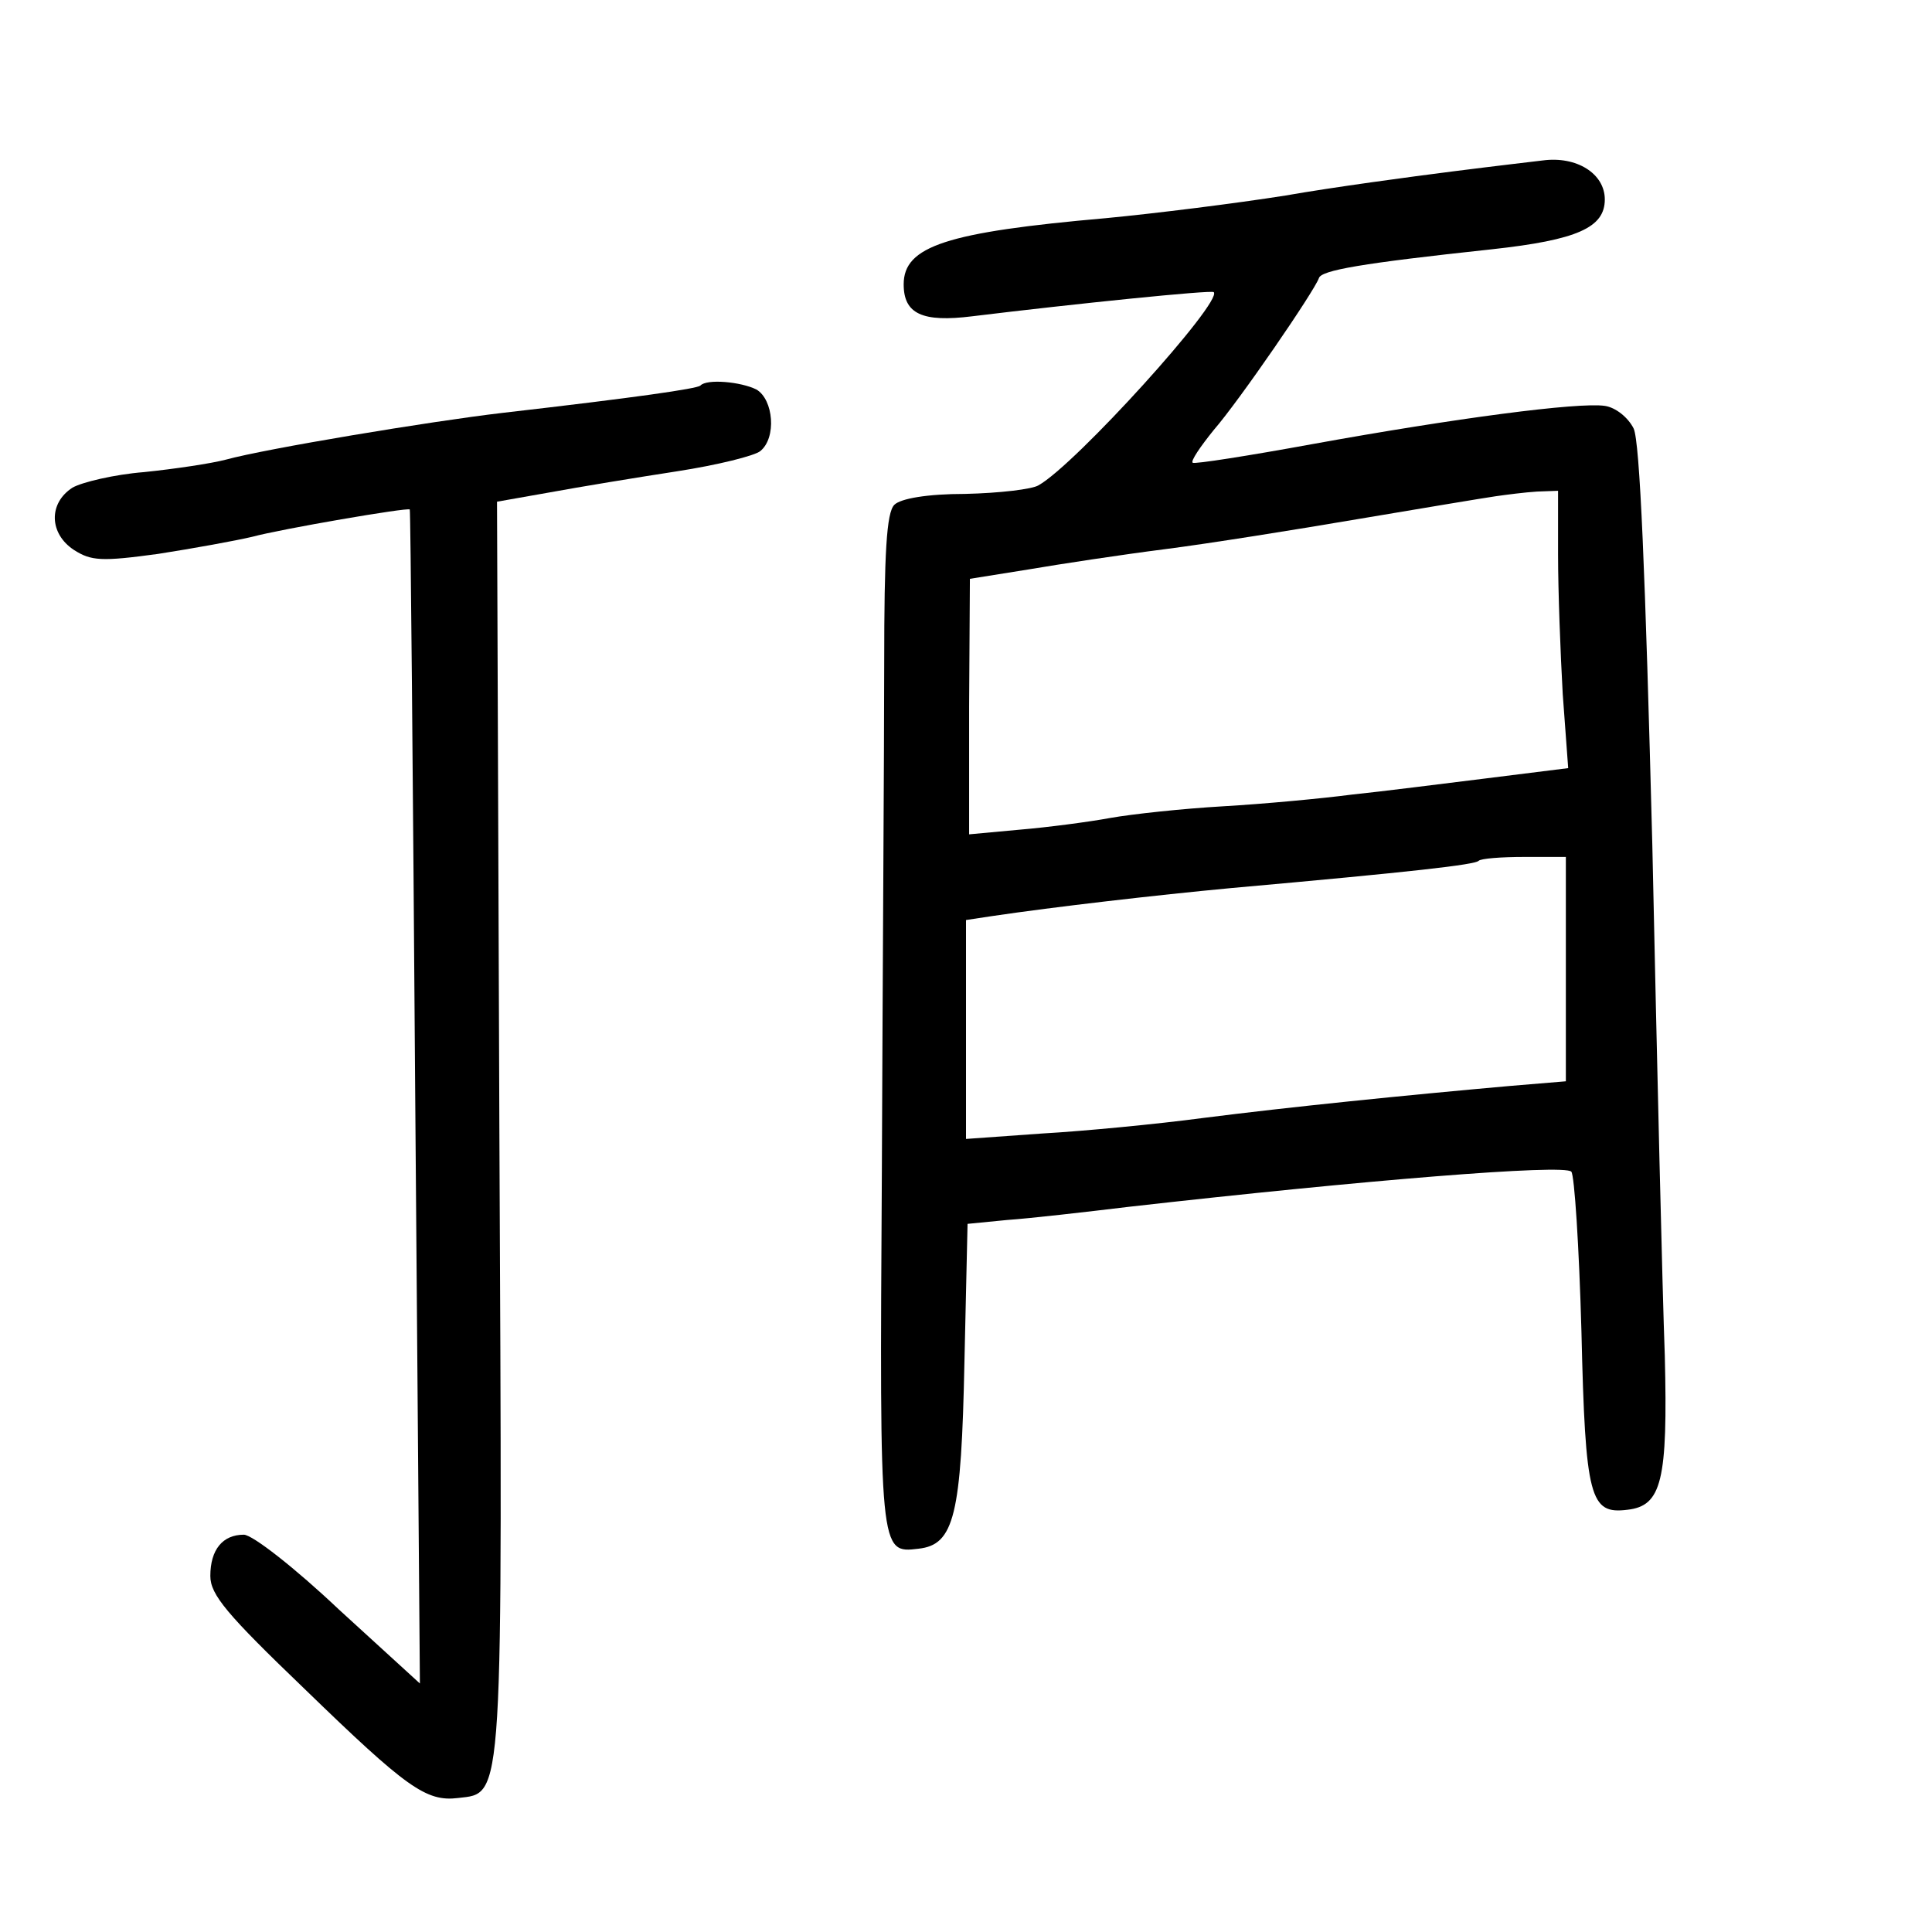 <?xml version="1.0" standalone="no"?>
<!DOCTYPE svg PUBLIC "-//W3C//DTD SVG 20010904//EN"
 "http://www.w3.org/TR/2001/REC-SVG-20010904/DTD/svg10.dtd">
<svg version="1.0" xmlns="http://www.w3.org/2000/svg"
 width="248pt" height="248pt" viewBox="0 0 248 248"
 preserveAspectRatio="xMidYMid meet">
<g transform="translate(0,248) scale(0.1,-0.1)"
fill="#000000" stroke="none">
<path d="M1980 2274 c-8 -1 -60 -7 -115 -14 -55 -7 -152 -20 -215 -31 -63 -10
-167 -23 -230 -29 -205 -18 -260 -36 -260 -85 0 -38 24 -49 88 -41 131 16 307
34 310 31 12 -12 -178 -222 -225 -248 -8 -5 -50 -10 -94 -11 -49 0 -83 -6 -91
-14 -10 -10 -13 -61 -13 -205 0 -106 -2 -398 -3 -650 -3 -492 -3 -491 47 -485
46 5 55 43 59 240 l4 177 51 5 c29 2 99 10 157 17 300 34 558 55 567 45 4 -4
10 -96 13 -205 5 -215 11 -235 59 -229 44 5 52 37 48 198 -3 80 -10 375 -16
655 -9 350 -16 518 -24 535 -7 14 -23 27 -37 29 -34 5 -193 -16 -375 -49 -82
-15 -152 -26 -154 -24 -3 2 10 21 27 42 33 38 129 178 135 195 3 10 54 19 222
37 110 12 145 28 145 64 0 33 -36 56 -80 50z m20 -506 c0 -46 3 -126 6 -179
l7 -95 -104 -13 c-57 -7 -135 -17 -174 -21 -38 -5 -113 -12 -165 -15 -52 -3
-117 -10 -145 -15 -27 -5 -80 -12 -116 -15 l-65 -6 0 164 1 164 75 12 c41 7
120 19 175 26 55 7 168 25 250 39 83 14 161 27 175 29 14 2 37 5 53 6 l27 1 0
-82z m10 -532 l0 -144 -72 -6 c-135 -12 -283 -27 -393 -41 -60 -8 -154 -17
-207 -20 l-98 -7 0 141 0 140 33 5 c81 12 211 27 307 36 235 21 313 30 318 35
3 3 29 5 59 5 l53 0 0 -144z"/>
<path d="M899 1985 c-5 -4 -80 -15 -254 -35 -94 -11 -304 -46 -355 -60 -19 -5
-66 -12 -105 -16 -38 -3 -80 -13 -92 -20 -31 -20 -30 -59 2 -80 22 -14 35 -15
108 -5 45 7 100 17 121 22 37 10 200 38 202 35 1 0 4 -340 7 -754 l6 -753
-104 95 c-56 53 -111 96 -122 96 -27 0 -43 -19 -43 -53 0 -24 21 -49 121 -145
131 -127 156 -145 197 -140 59 7 57 -15 53 864 l-3 800 68 12 c38 7 111 19
163 27 52 8 100 20 107 26 21 17 17 66 -5 79 -20 10 -64 14 -72 5z"/>
</g>
</svg>
